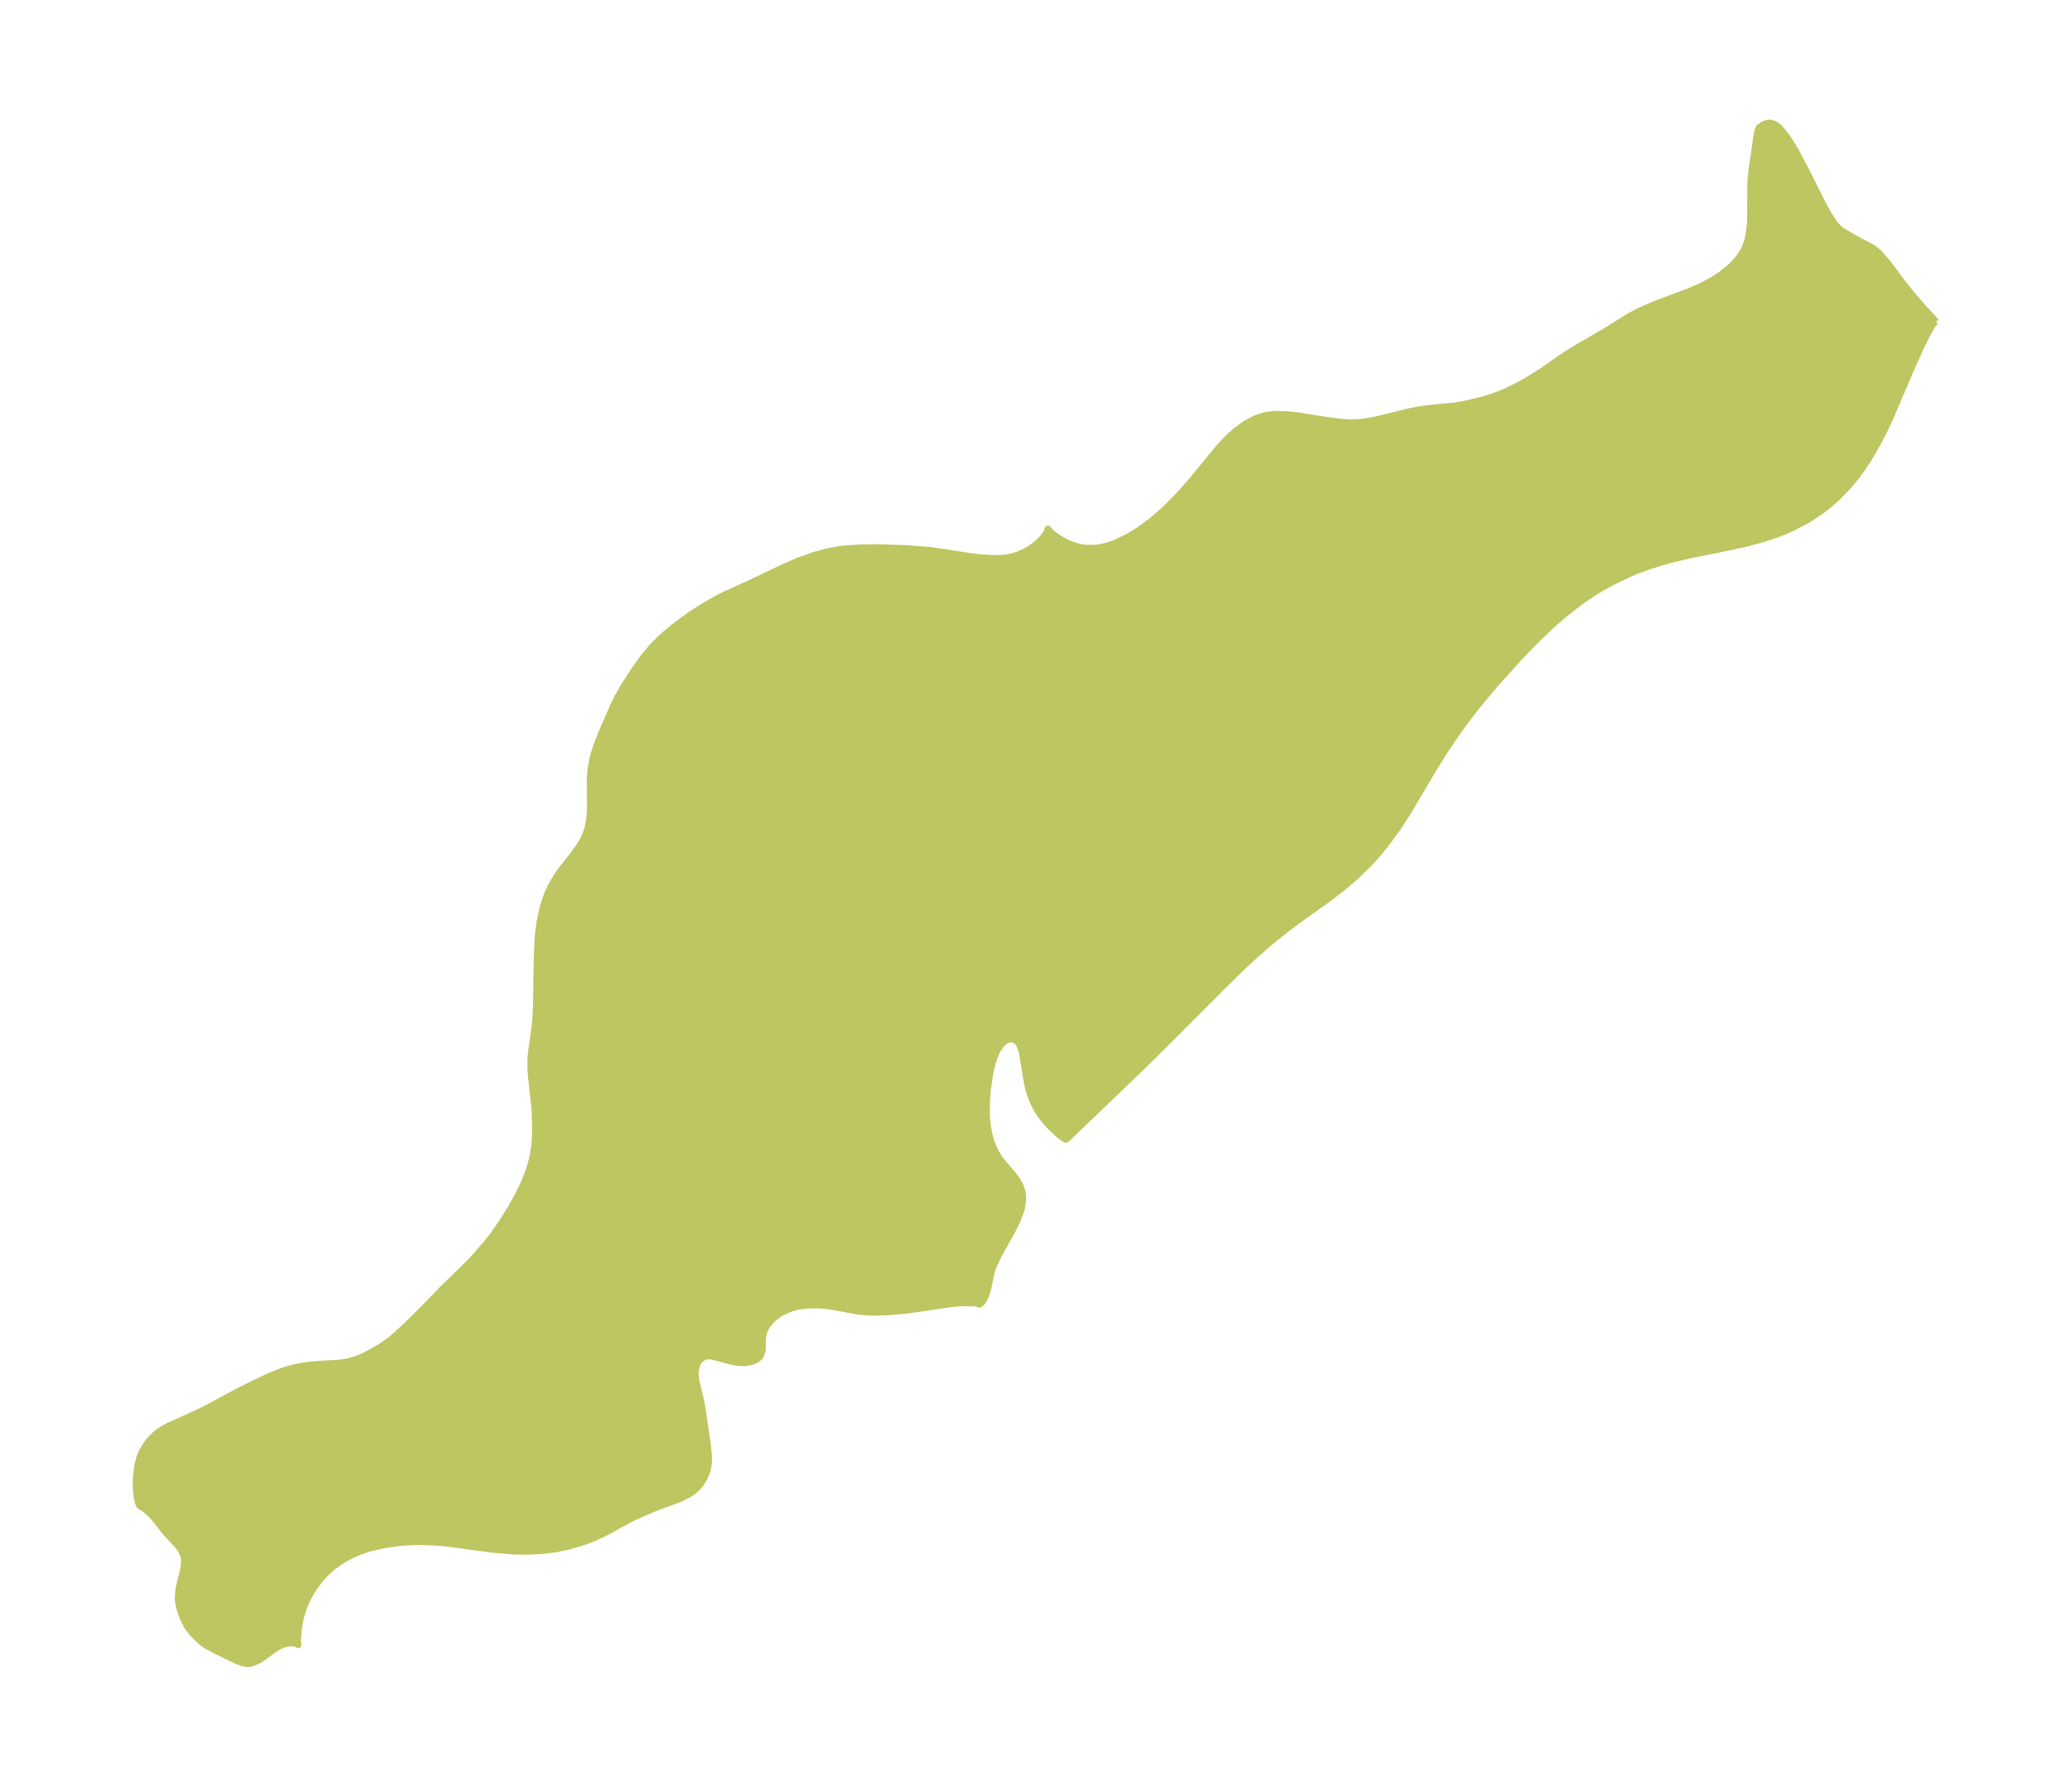 <?xml version="1.0" encoding="UTF-8"?>
<!DOCTYPE svg  PUBLIC '-//W3C//DTD SVG 1.1//EN'  'http://www.w3.org/Graphics/SVG/1.1/DTD/svg11.dtd'>
<svg width="325.33pt" height="280.51pt" version="1.1" viewBox="0 0 325.33 280.51" xmlns="http://www.w3.org/2000/svg" xmlns:xlink="http://www.w3.org/1999/xlink">
 <defs>
  <style type="text/css">*{stroke-linejoin: round; stroke-linecap: butt}</style>
 </defs>
 <g id="figure_1">
  <g id="patch_1">
   <path d="m0 280.51h325.33v-280.51h-325.33v280.51z" fill="none"/>
  </g>
  <g id="axes_1">
   <g id="PatchCollection_1">
    <defs>
     <path id="m49e33bcb86" d="m304-230.02-0.284 0.165-0.458 0.669-0.521 0.915-1.089 2.156-1.463 3.24-3.447 8.078-0.831 1.766-1.022 1.997-1.438 2.491-1.054 1.601-0.84 1.149-1.372 1.662-1.714 1.758-1.091 0.966-1.135 0.899-0.78 0.562-1.409 0.913-2.259 1.226-1.167 0.536-1.588 0.639-2.44 0.81-2.491 0.662-3.316 0.718-5.29 1.056-3.586 0.857-3.002 0.918-1.607 0.59-1.579 0.652-2.805 1.353-2.391 1.374-2.291 1.538-2.497 1.94-1.984 1.727-1.841 1.732-1.794 1.791-1.756 1.838-3.678 4.096-1.907 2.264-1.846 2.312-2.126 2.867-1.959 2.901-1.842 2.973-3.785 6.398-1.699 2.644-1.982 2.719-1.341 1.619-1.155 1.27-2.042 2.006-2.146 1.84-2.037 1.564-5.196 3.734-1.8 1.352-2.512 2.02-2.452 2.147-1.777 1.659-3.003 2.937-9.042 9.066-3.786 3.728-11.818 11.347-0.174-0.009-0.365-0.227-0.659-0.519-1.105-1.016-0.945-1.011-0.722-0.91-0.647-0.983-0.693-1.378-0.518-1.44-0.334-1.334-0.766-4.679-0.163-0.632-0.209-0.549-0.205-0.362-0.285-0.333-0.331-0.232-0.487-0.14-0.513 0.053-0.555 0.278-0.521 0.48-0.508 0.722-0.438 0.882-0.366 1.003-0.295 1.098-0.236 1.163-0.317 2.24-0.164 2.091 0.02 2.252 0.158 1.481 0.211 1.137 0.295 1.097 0.389 1.043 0.411 0.831 0.481 0.777 0.771 1.001 1.445 1.675 0.566 0.759 0.557 1.017 0.276 0.832 0.117 0.794-6.22e-4 0.589-0.148 1.043-0.181 0.689-0.509 1.36-0.903 1.829-2.242 4.036-0.692 1.519-0.308 0.977-0.51 2.47-0.385 1.196-0.474 0.844-0.296 0.317-0.238 0.084-0.037-0.064-0.364-0.104-0.585-0.06-1.708 8.5e-5 -1.504 0.124-7.056 1.027-2.825 0.259-2.502 0.076-0.812-0.022-1.615-0.145-4.099-0.752-1.052-0.142-1.025-0.081-1.436-0.007-1.218 0.113-0.782 0.146-1.037 0.302-1.149 0.506-0.618 0.361-0.974 0.741-0.899 1.04-0.46 0.931-0.147 0.559-0.08 0.985 0.004 1.051-0.072 0.589-0.249 0.622-0.186 0.247-0.274 0.253-0.491 0.289-0.667 0.221-0.874 0.114-0.613-0.005-0.698-0.069-0.861-0.157-2.854-0.775-0.522-0.053-0.494 0.038-0.487 0.162-0.52 0.392-0.398 0.61-0.262 0.999-0.023 0.785 0.084 0.779 0.664 2.785 0.333 1.669 0.8 5.572 0.18 1.645 0.021 0.931-0.06 0.775-0.174 0.849-0.478 1.2-0.704 1.052-0.512 0.548-0.54 0.462-0.646 0.444-1.369 0.692-3.941 1.454-3.323 1.434-1.715 0.896-2.435 1.37-2.08 0.988-1.443 0.566-2.495 0.755-2.062 0.426-2.346 0.292-2.139 0.104-2.281-0.04-3.33-0.292-6.463-0.887-2.002-0.194-2.508-0.11-1.618 0.022-1.846 0.122-2.376 0.326-2.439 0.575-1.553 0.529-1.199 0.52-1.41 0.766-1.459 1.017-0.998 0.871-1.103 1.184-1.19 1.643-0.848 1.547-0.45 1.054-0.505 1.596-0.234 1.101-0.131 0.899-0.122 1.62 0.053 0.801-0.261-0.2-0.549-0.094-0.706 0.025-0.768 0.176-0.725 0.324-0.712 0.44-1.964 1.425-0.63 0.388-0.931 0.385-0.355 0.067-0.459 0.011-0.413-0.056-0.57-0.16-0.573-0.229-3.159-1.52-1.251-0.645-0.795-0.511-0.578-0.467-1.147-1.115-0.61-0.767-0.353-0.549-0.333-0.622-0.335-0.766-0.344-0.991-0.195-0.737-0.126-0.767-0.026-0.466 0.094-1.239 0.132-0.686 0.541-2.125 0.203-1.295-8.4e-5 -0.575-0.09-0.586-0.232-0.633-0.35-0.596-0.44-0.561-1.841-1.991-1.296-1.668-0.888-1.04-0.921-0.819-0.628-0.424-0.235-0.102-0.193-0.267-0.162-0.473-0.136-0.649-0.13-1.168-0.034-0.825 0.027-1.165 0.239-1.929 0.284-1.099 0.412-1.048 0.959-1.541 1.268-1.275 0.861-0.607 0.974-0.547 5.03-2.276 1.283-0.648 4.377-2.365 2.801-1.416 2.606-1.22 2.253-0.876 1.383-0.397 1.479-0.283 0.939-0.129 1.555-0.14 3.167-0.173 1.494-0.235 1.466-0.457 0.979-0.423 1.489-0.777 1.278-0.77 1.36-0.967 0.924-0.783 1.613-1.498 2.409-2.372 3.241-3.352 3.31-3.215 1.487-1.511 1.949-2.211 1.043-1.324 1.516-2.151 1.381-2.209 1.093-1.951 0.956-1.96 0.642-1.571 0.506-1.567 0.269-1.116 0.286-1.702 0.12-1.937-0.015-1.923-0.077-1.897-0.547-4.989-0.083-1.104-0.014-1.714 0.09-1.092 0.59-4.1 0.118-1.39 0.071-1.822 0.128-7.723 0.16-3.269 0.28-2.156 0.372-1.78 0.312-1.153 0.419-1.236 0.626-1.413 1.113-1.862 0.339-0.483 2.245-2.858 1-1.441 0.407-0.717 0.604-1.428 0.361-1.687 0.116-1.771-0.021-4.878 0.122-1.365 0.311-1.643 0.304-1.083 0.437-1.269 0.629-1.599 1.955-4.494 0.514-1.032 0.99-1.75 1.101-1.731 1.145-1.677 0.848-1.177 1.425-1.72 1.549-1.533 1.611-1.364 1.709-1.292 1.26-0.885 1.974-1.281 2.286-1.293 0.988-0.494 3.962-1.801 5.428-2.58 2.056-0.894 2.501-0.908 2.227-0.602 1.524-0.286 1.009-0.132 2.654-0.177 2.985-0.043 4.462 0.167 3.188 0.257 1.874 0.244 4.759 0.746 1.739 0.194 1.92 0.107 1.642-0.064 1.09-0.185 1.028-0.313 0.98-0.429 0.912-0.521 1.063-0.787 0.92-0.899 0.605-0.816 0.206-0.621 0.492 0.566 0.251 0.205 0.802 0.58 0.75 0.463 0.677 0.356 0.945 0.395 1.004 0.294 0.818 0.142 1.716 0.015 0.884-0.124 1.03-0.246 1.005-0.341 2.19-1.031 1.756-1.077 2.036-1.506 1.942-1.683 1.824-1.812 0.899-0.979 1.611-1.841 4.101-4.983 1.17-1.283 0.719-0.712 0.997-0.876 1.488-1.065 1.539-0.803 1.576-0.495 1.668-0.166 1.707 0.066 1.702 0.171 3.937 0.641 2.859 0.381 1.47 0.088 1.397-0.064 1.422-0.191 1.211-0.236 5.093-1.248 1.642-0.324 1.259-0.175 4.264-0.42 1.499-0.252 2.436-0.568 1.446-0.418 1.08-0.358 1.887-0.774 1.859-0.933 1.823-1.05 1.774-1.132 3.087-2.157 1.621-1.058 5.276-3.055 3.746-2.34 1.404-0.747 2.44-1.075 5.27-1.975 1.542-0.653 1.234-0.599 1.196-0.663 1.179-0.763 1.664-1.35 1.11-1.207 0.864-1.347 0.445-1.081 0.3-1.15 0.247-2.095 0.041-6.237 0.143-1.648 0.886-6.124 0.146-0.543 0.183-0.392 0.303-0.139 0.264-0.217 0.54-0.232 0.477-0.074 0.378 0.036 0.513 0.198 0.501 0.352 0.486 0.472 0.916 1.164 1.264 2.015 1.385 2.586 3.006 5.991 0.879 1.578 0.939 1.406 0.509 0.596 0.549 0.492 2.655 1.547 2.144 1.093 0.64 0.471 0.617 0.577 1.198 1.38 2.438 3.244 1.302 1.651 1.566 1.808 2.322 2.542" stroke="#bdc660"/>
    </defs>
    <g clip-path="url(#p086e6e9785)">
     <use y="280.512" fill="#bdc660" stroke="#bdc660" xlink:href="#m49e33bcb86"/>
    </g>
   </g>
  </g>
 </g>
 <defs>
  <clipPath id="p086e6e9785">
   <rect x="7.2" y="7.2" width="310.93" height="266.11"/>
  </clipPath>
 </defs>
</svg>
